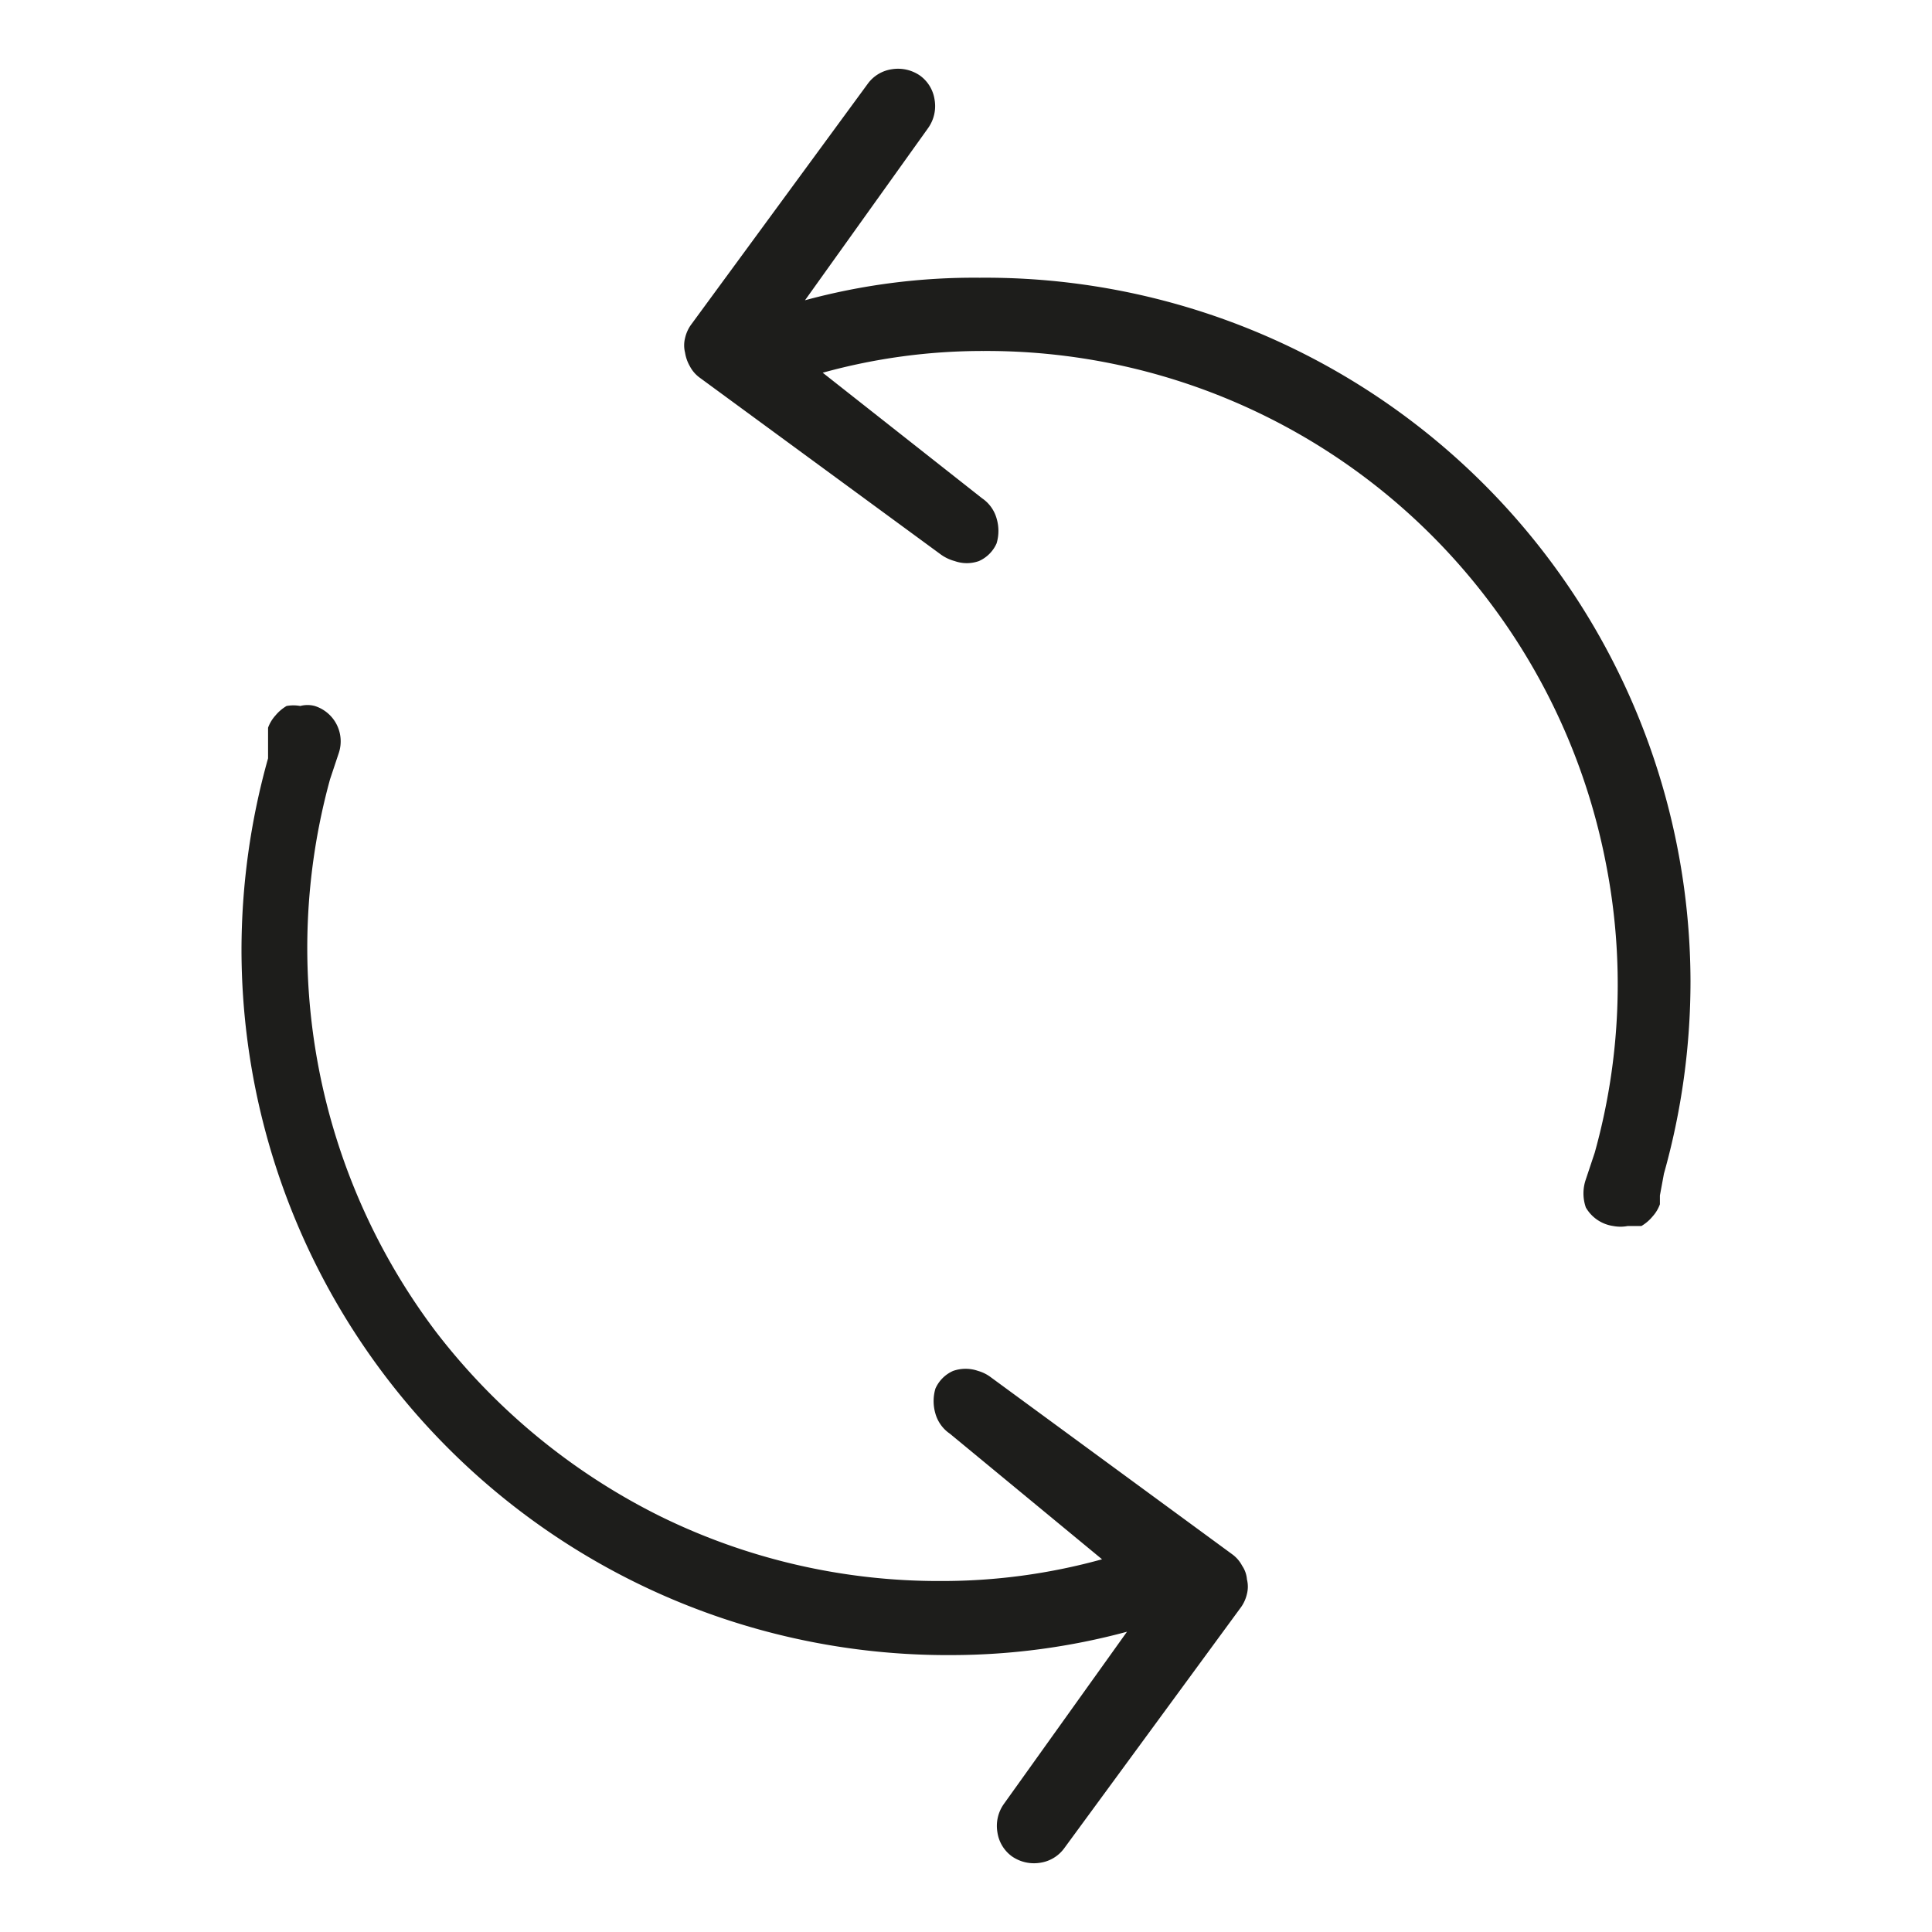 <svg xmlns="http://www.w3.org/2000/svg" viewBox="0 0 24 24"><defs><style>.cls-1{fill:none;}.cls-2{fill:#1d1d1b;}</style></defs><g id="Слой_2" data-name="Слой 2"><g id="Fill"><g id="Arrows_Round_Fill" data-name="Arrows/Round/Fill"><rect class="cls-1" width="24" height="24"/><path class="cls-2" d="M3,11.81a8.83,8.83,0,0,1,.33-2.39l0-.26,0-.12a.46.46,0,0,1,.09-.15.53.53,0,0,1,.14-.12.47.47,0,0,1,.17,0,.35.35,0,0,1,.18,0,.46.46,0,0,1,.3.58l-.11.33a7.91,7.91,0,0,0,1.32,6.87,8,8,0,0,0,2.77,2.28,7.85,7.85,0,0,0,3.5.81,7.45,7.45,0,0,0,2-.27L11.8,17.81a.45.45,0,0,1-.18-.25.55.55,0,0,1,0-.31.43.43,0,0,1,.22-.22.47.47,0,0,1,.31,0,.48.48,0,0,1,.16.08l3,2.2a.41.41,0,0,1,.12.14.35.35,0,0,1,.06.17.37.37,0,0,1,0,.18.46.46,0,0,1-.07.16l-2.2,3a.45.45,0,0,1-.3.18.48.48,0,0,1-.35-.08.45.45,0,0,1-.18-.3.47.47,0,0,1,.08-.35L14,20.27a8.4,8.4,0,0,1-2.17.29A8.77,8.77,0,0,1,3,11.81Z"/><path class="cls-2" d="M21,12.19a8.83,8.83,0,0,1-.33,2.39l-.05.27,0,.11a.46.46,0,0,1-.09.15.53.53,0,0,1-.14.12l-.17,0a.48.48,0,0,1-.18,0A.47.47,0,0,1,19.7,15a.53.53,0,0,1,0-.35l.11-.33a7.78,7.78,0,0,0,.14-3.59,7.87,7.87,0,0,0-1.46-3.27,7.82,7.82,0,0,0-6.27-3.1,7.45,7.45,0,0,0-2,.27L12.2,6.19a.45.45,0,0,1,.18.25.54.54,0,0,1,0,.31.43.43,0,0,1-.22.22.45.45,0,0,1-.3,0,.53.53,0,0,1-.17-.08l-3-2.2a.41.41,0,0,1-.12-.14.49.49,0,0,1-.06-.17.37.37,0,0,1,0-.18.46.46,0,0,1,.07-.16l2.2-3a.45.45,0,0,1,.3-.18.48.48,0,0,1,.35.08.45.45,0,0,1,.18.3.47.47,0,0,1-.08.35L10,3.73a8,8,0,0,1,2.17-.28A8.76,8.76,0,0,1,21,12.19Z"/></g></g></g></svg>
